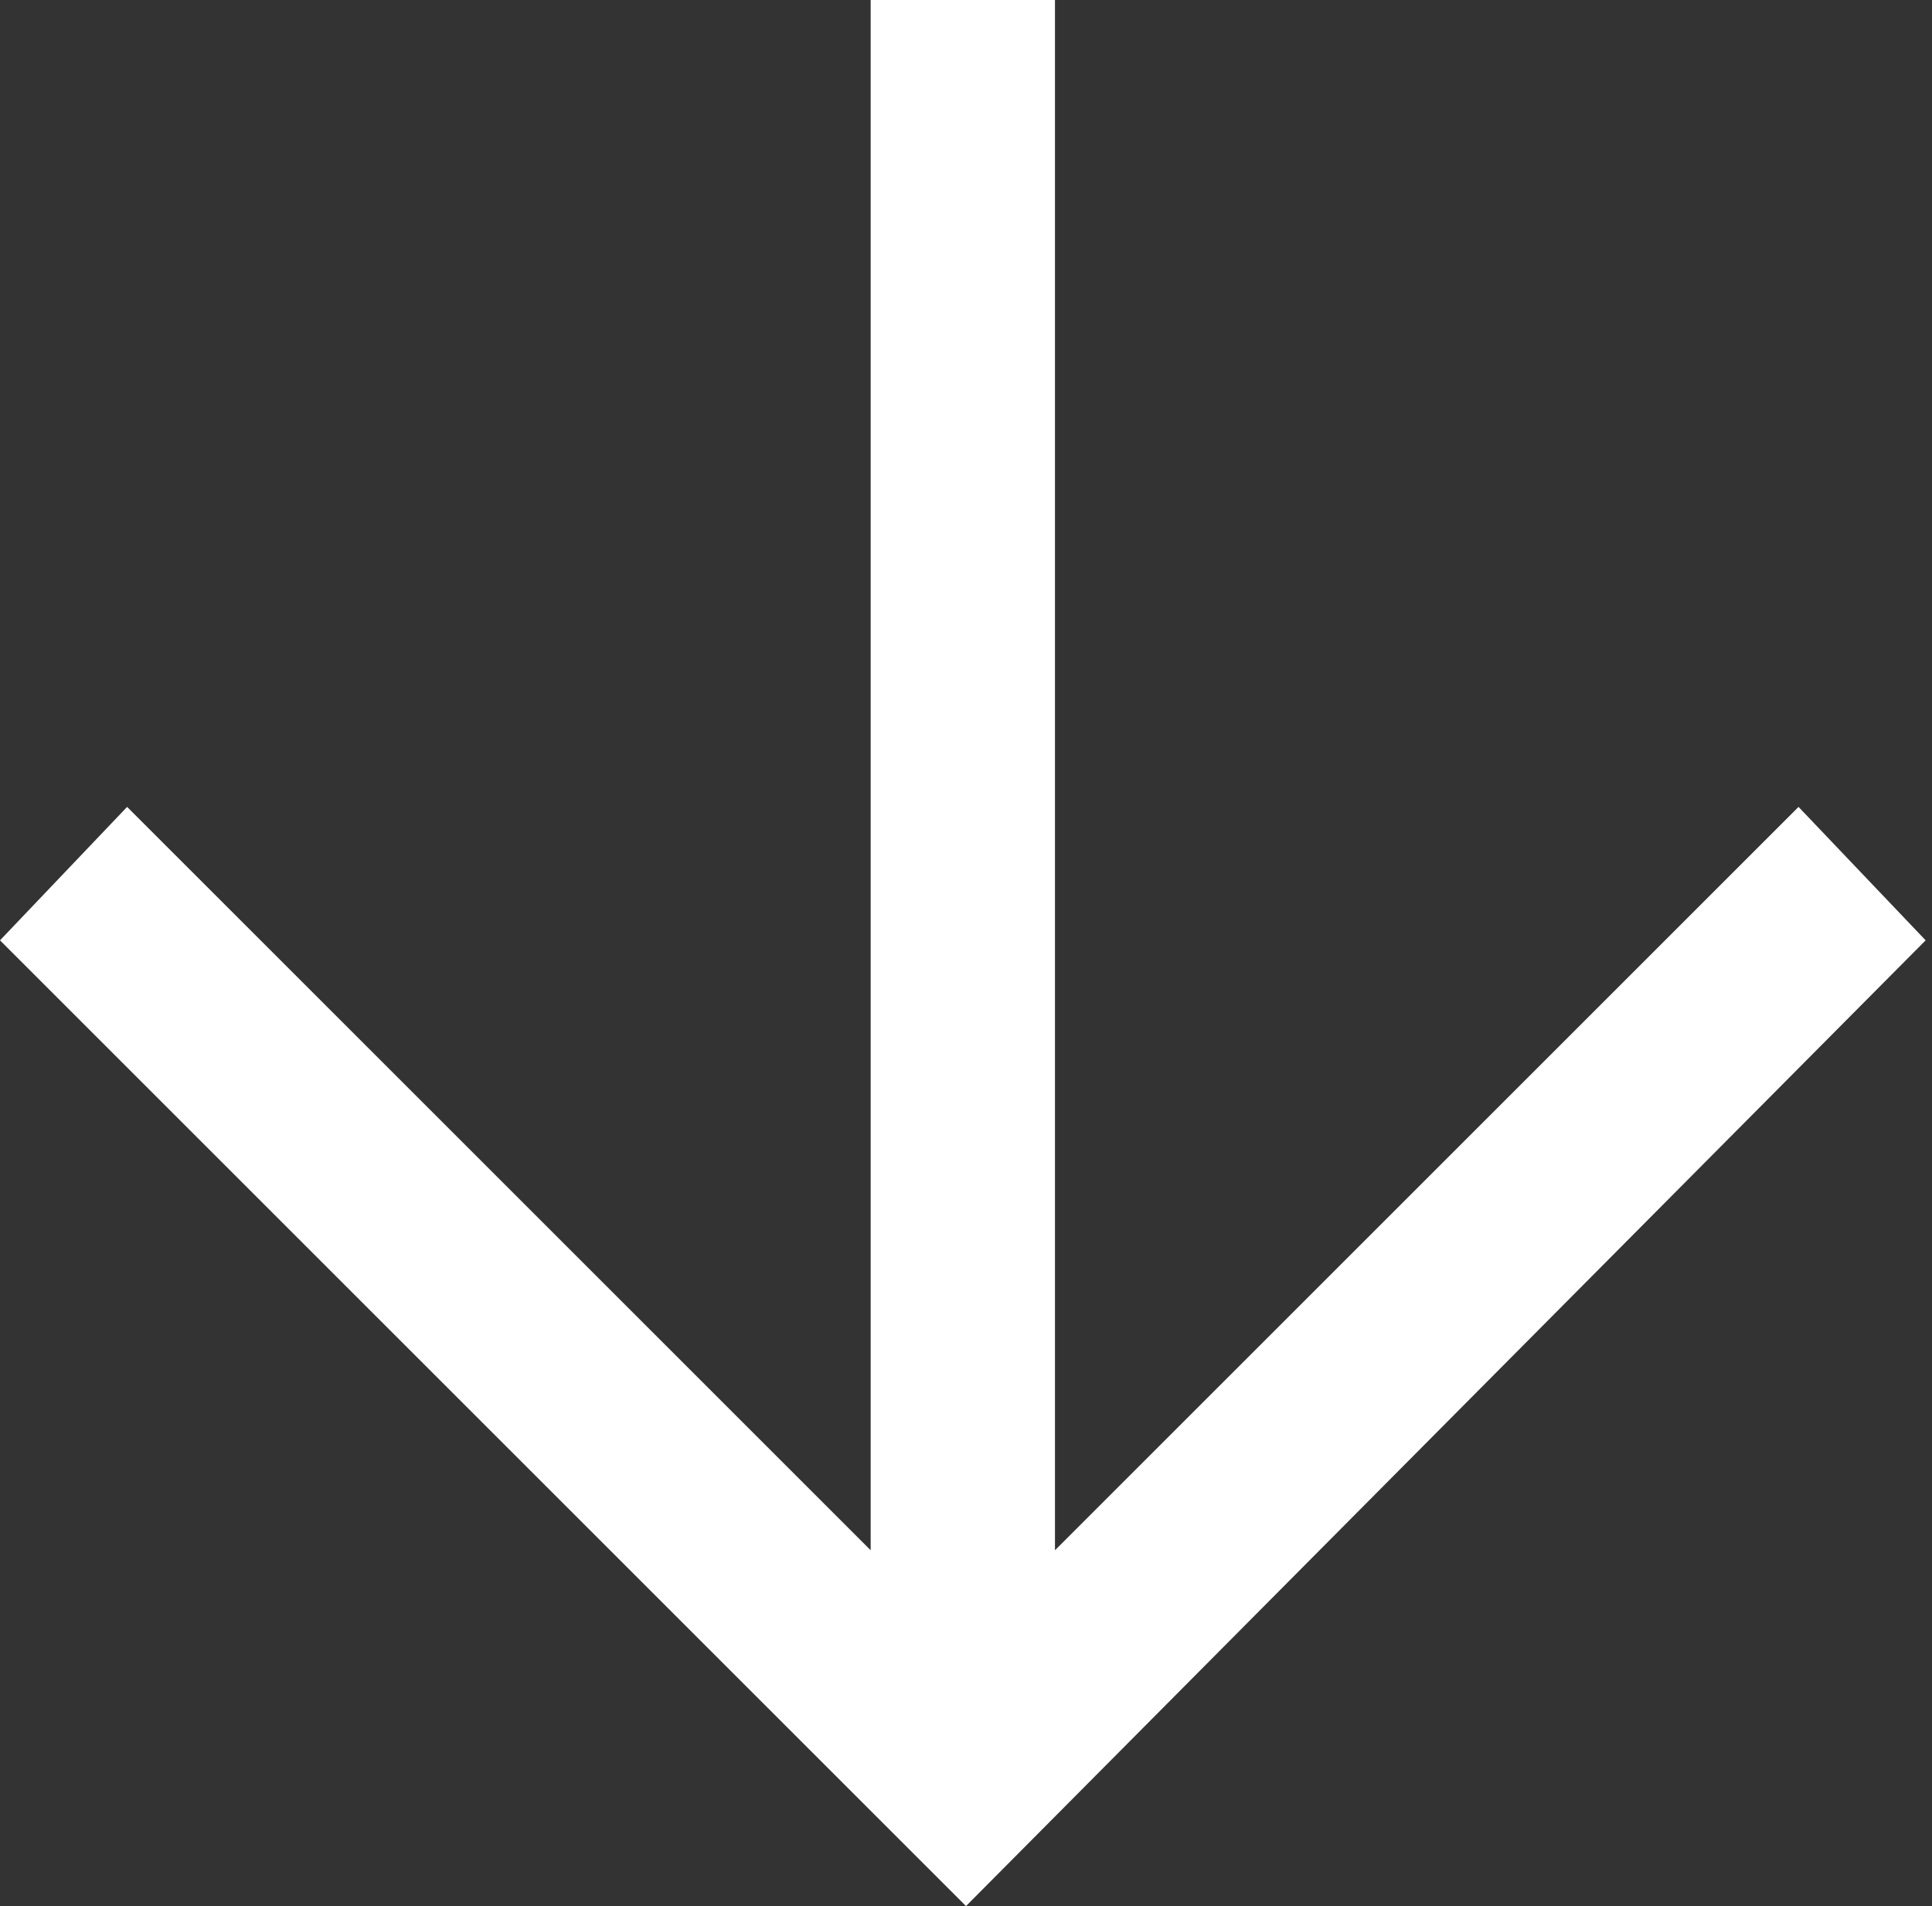 <?xml version="1.0" encoding="utf-8"?>
<!-- Generator: Adobe Illustrator 18.1.0, SVG Export Plug-In . SVG Version: 6.00 Build 0)  -->
<!DOCTYPE svg PUBLIC "-//W3C//DTD SVG 1.1//EN" "http://www.w3.org/Graphics/SVG/1.1/DTD/svg11.dtd">
<svg version="1.1" id="Layer_1" xmlns="http://www.w3.org/2000/svg" xmlns:xlink="http://www.w3.org/1999/xlink" x="0px" y="0px"
	 viewBox="0 0 30.4 30" enable-background="new 0 0 30.4 30" xml:space="preserve">
<rect x="0" y="0" width="30.4" height="30" fill="#333333" stroke="none"/>
<g>
	<path fill="#FFFFFF" d="M15.2,30L0,14.8l2-2.1l11.7,11.7V0l2.9,0v24.4l11.7-11.7l2,2.1L15.2,30z"/>
</g>
</svg>
